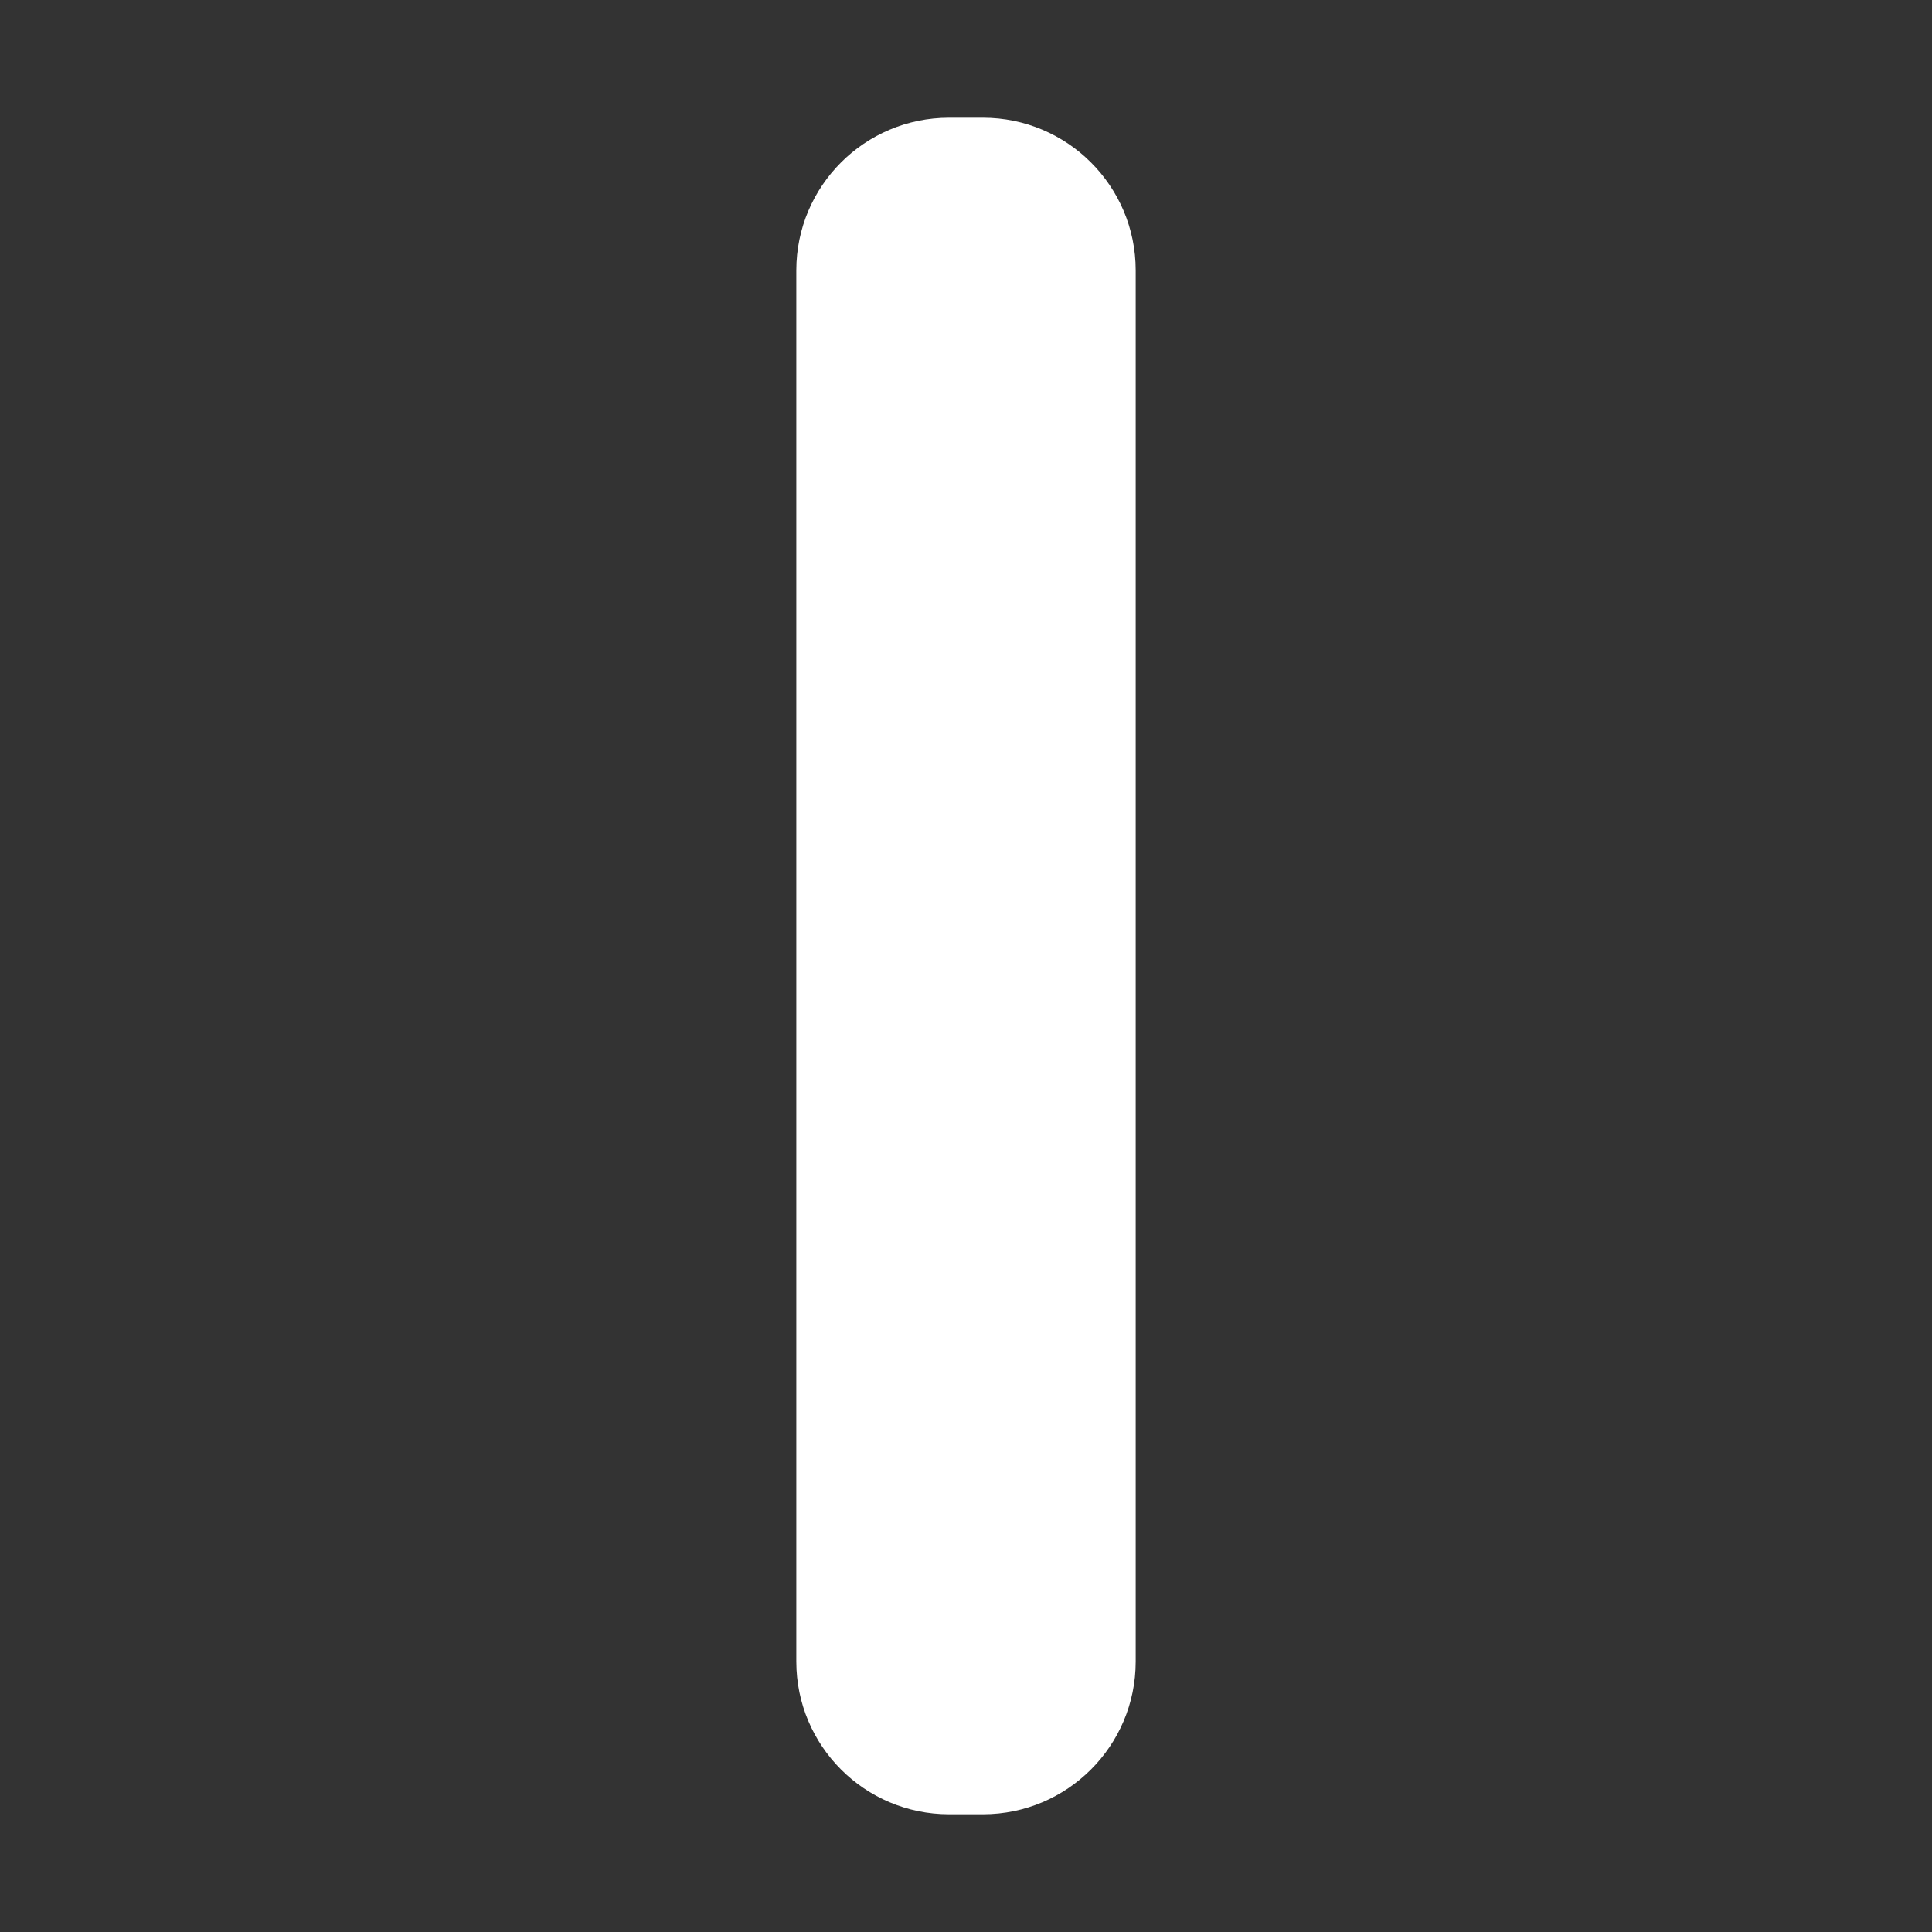<?xml version="1.0" standalone="no"?><!DOCTYPE svg PUBLIC "-//W3C//DTD SVG 1.1//EN" "http://www.w3.org/Graphics/SVG/1.1/DTD/svg11.dtd"><svg t="1531903665482" class="icon" style="" viewBox="0 0 1024 1024" version="1.1" xmlns="http://www.w3.org/2000/svg" p-id="1886" xmlns:xlink="http://www.w3.org/1999/xlink" width="64" height="64"><rect x="0" y="0" width="1024" height="1024" fill="#333333" stroke="none"/><defs><style type="text/css"></style></defs><path d="M503.028 62.39l17.945 0c44.702 0 80.966 36.209 80.966 80.912l0 737.343c0 44.701-36.264 80.965-80.966 80.965l-17.945 0c-44.702 0-80.966-36.264-80.966-80.965l0-737.343C422.062 98.599 458.326 62.39 503.028 62.39L503.028 62.39z" p-id="1887" fill="#ffffff"></path></svg>